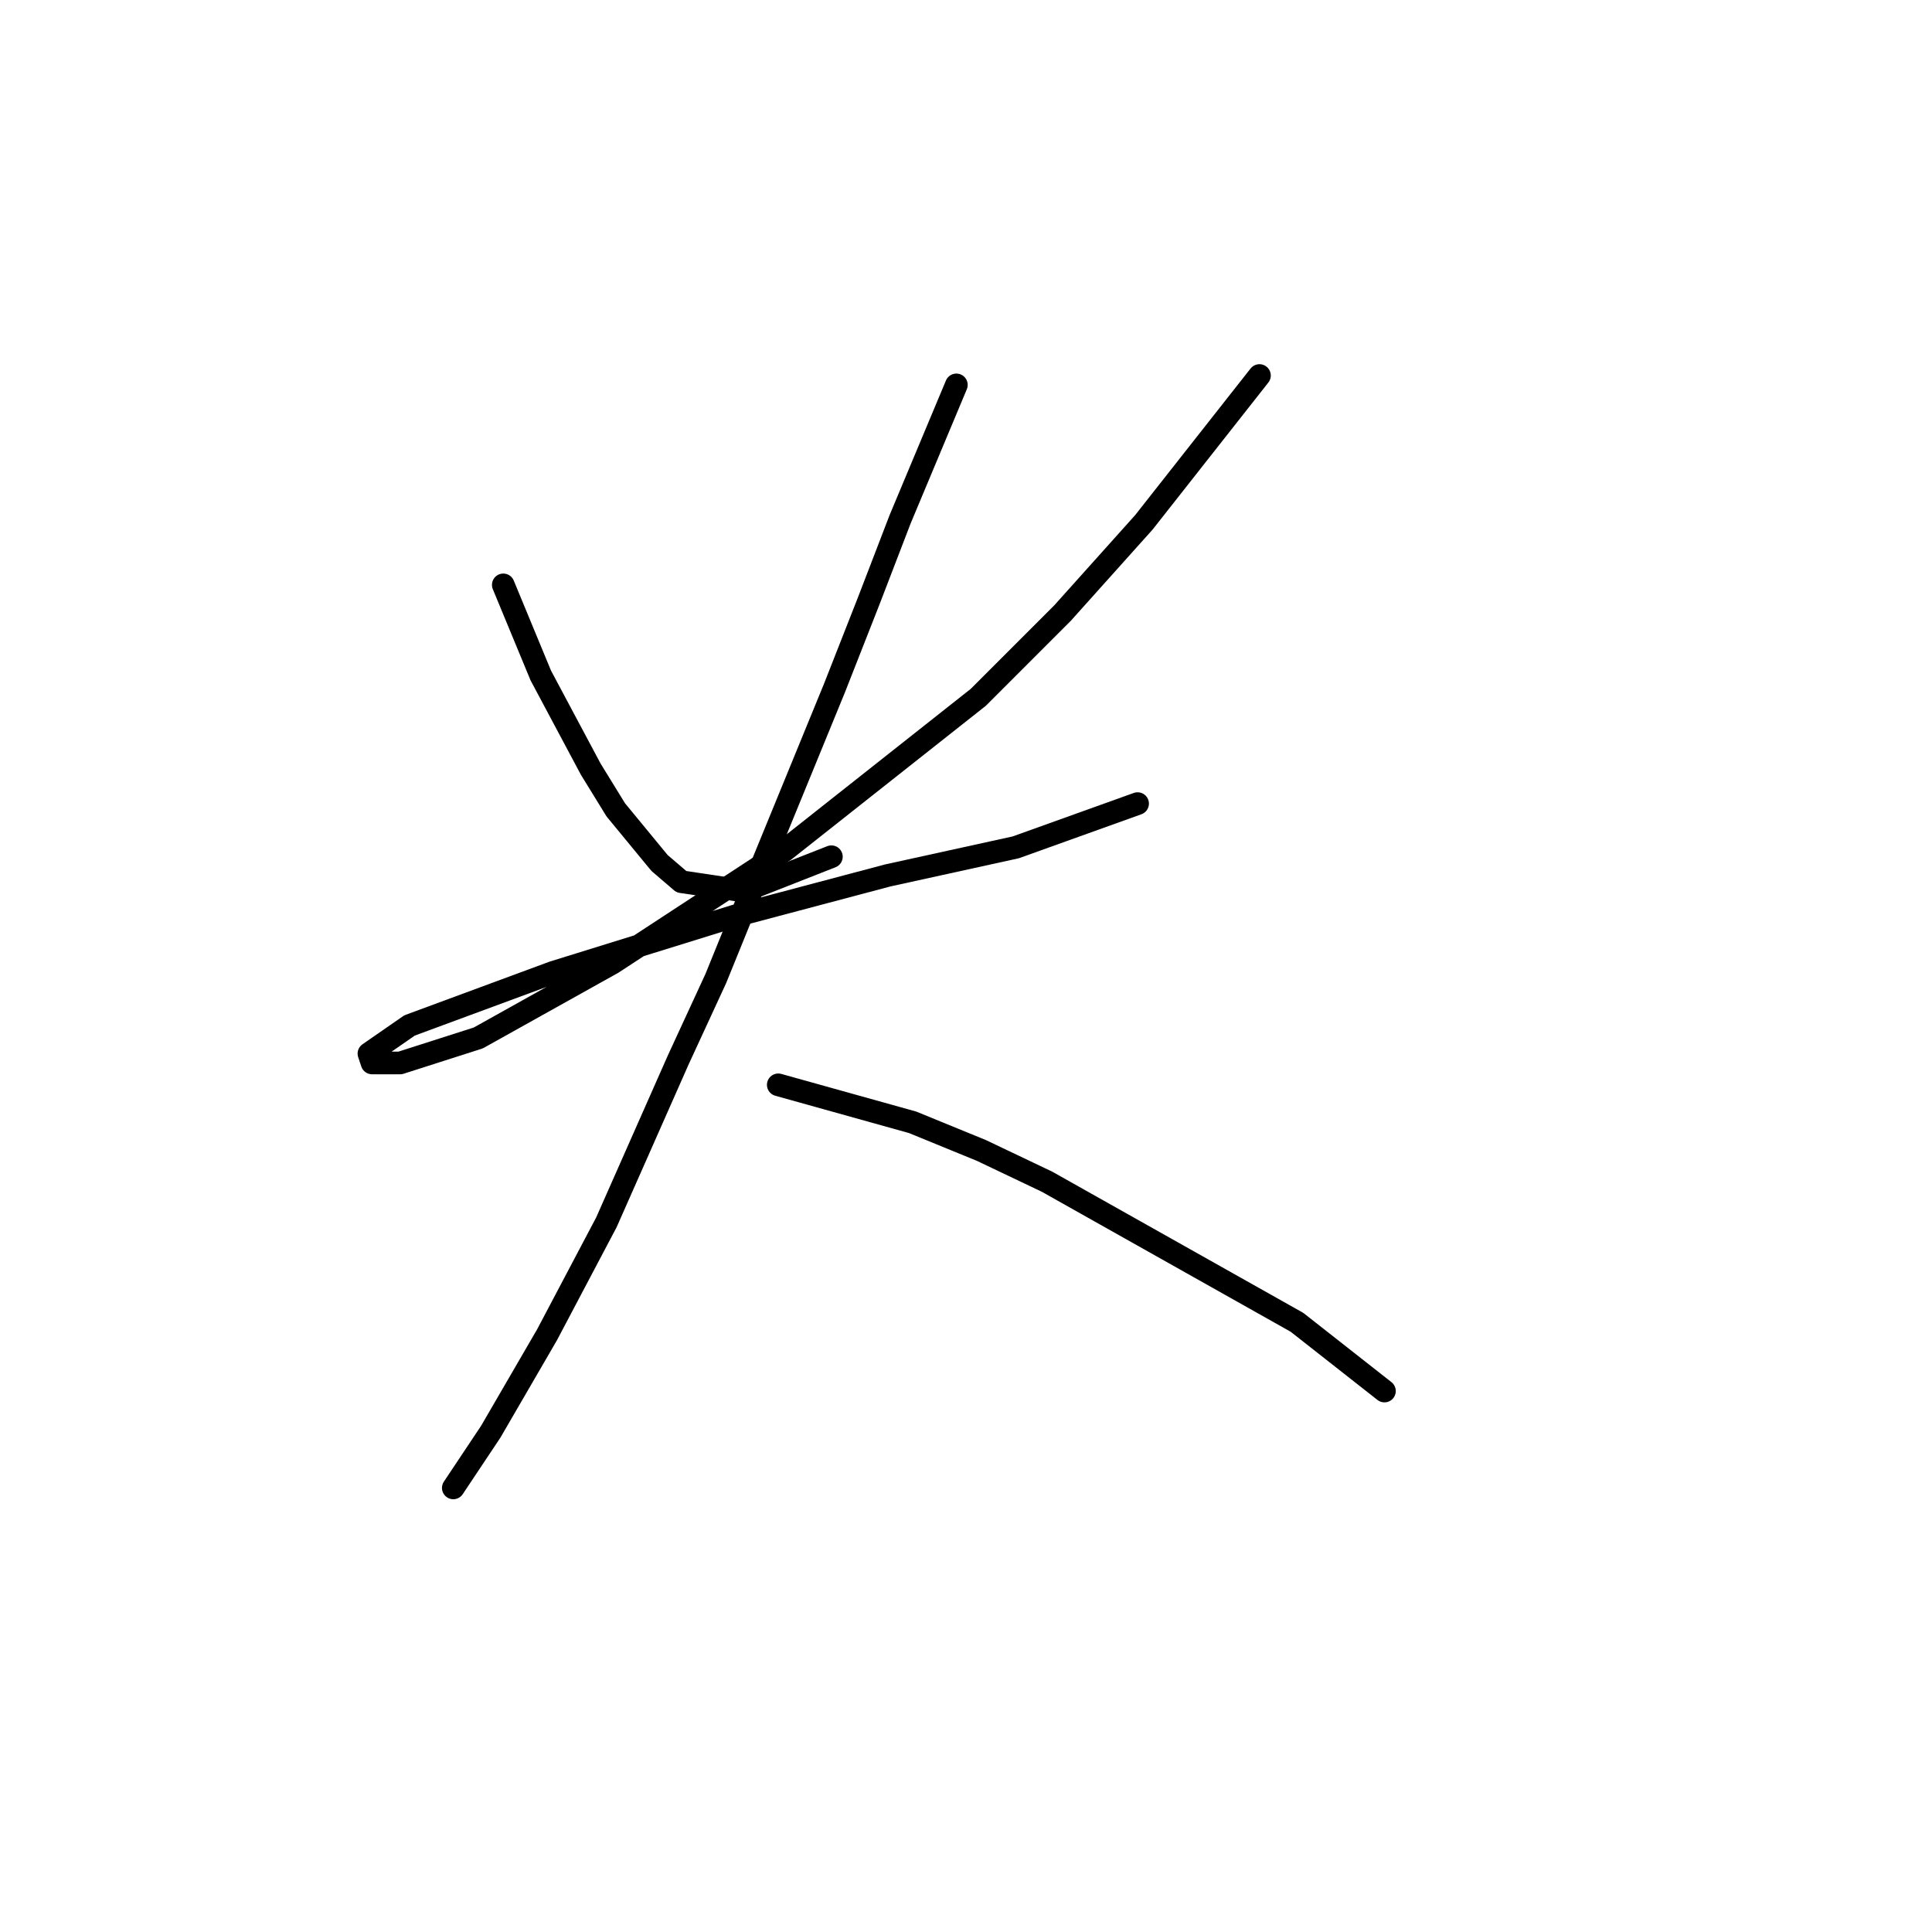 <?xml version="1.0" standalone="no"?>
    <svg width="256" height="256" xmlns="http://www.w3.org/2000/svg" version="1.1">
    <polyline stroke="black" stroke-width="3" stroke-linecap="round" fill="transparent" stroke-linejoin="round" points="66.688 77.499 71.657 89.506 74.969 95.717 78.282 101.927 81.594 107.31 87.39 114.348 90.289 116.833 98.569 118.075 110.162 113.52 110.162 113.52 " />
        <polyline stroke="black" stroke-width="3" stroke-linecap="round" fill="transparent" stroke-linejoin="round" points="166.885 49.758 151.566 69.218 140.801 81.225 129.622 92.404 103.952 112.692 81.18 127.597 63.376 137.534 53.025 140.847 49.299 140.847 48.885 139.605 54.267 135.878 73.313 128.84 97.327 121.387 117.615 116.004 134.591 112.278 150.738 106.482 150.738 106.482 " />
        <polyline stroke="black" stroke-width="3" stroke-linecap="round" fill="transparent" stroke-linejoin="round" points="126.724 51.001 119.271 68.804 115.131 79.569 110.576 91.162 100.226 116.418 94.843 129.668 89.875 140.433 80.352 161.963 72.485 176.868 65.032 189.703 60.064 197.156 60.064 197.156 " />
        <polyline stroke="black" stroke-width="3" stroke-linecap="round" fill="transparent" stroke-linejoin="round" points="103.124 143.745 120.927 148.713 130.036 152.44 138.731 156.58 171.854 175.212 183.447 184.321 183.447 184.321 " />
        </svg>